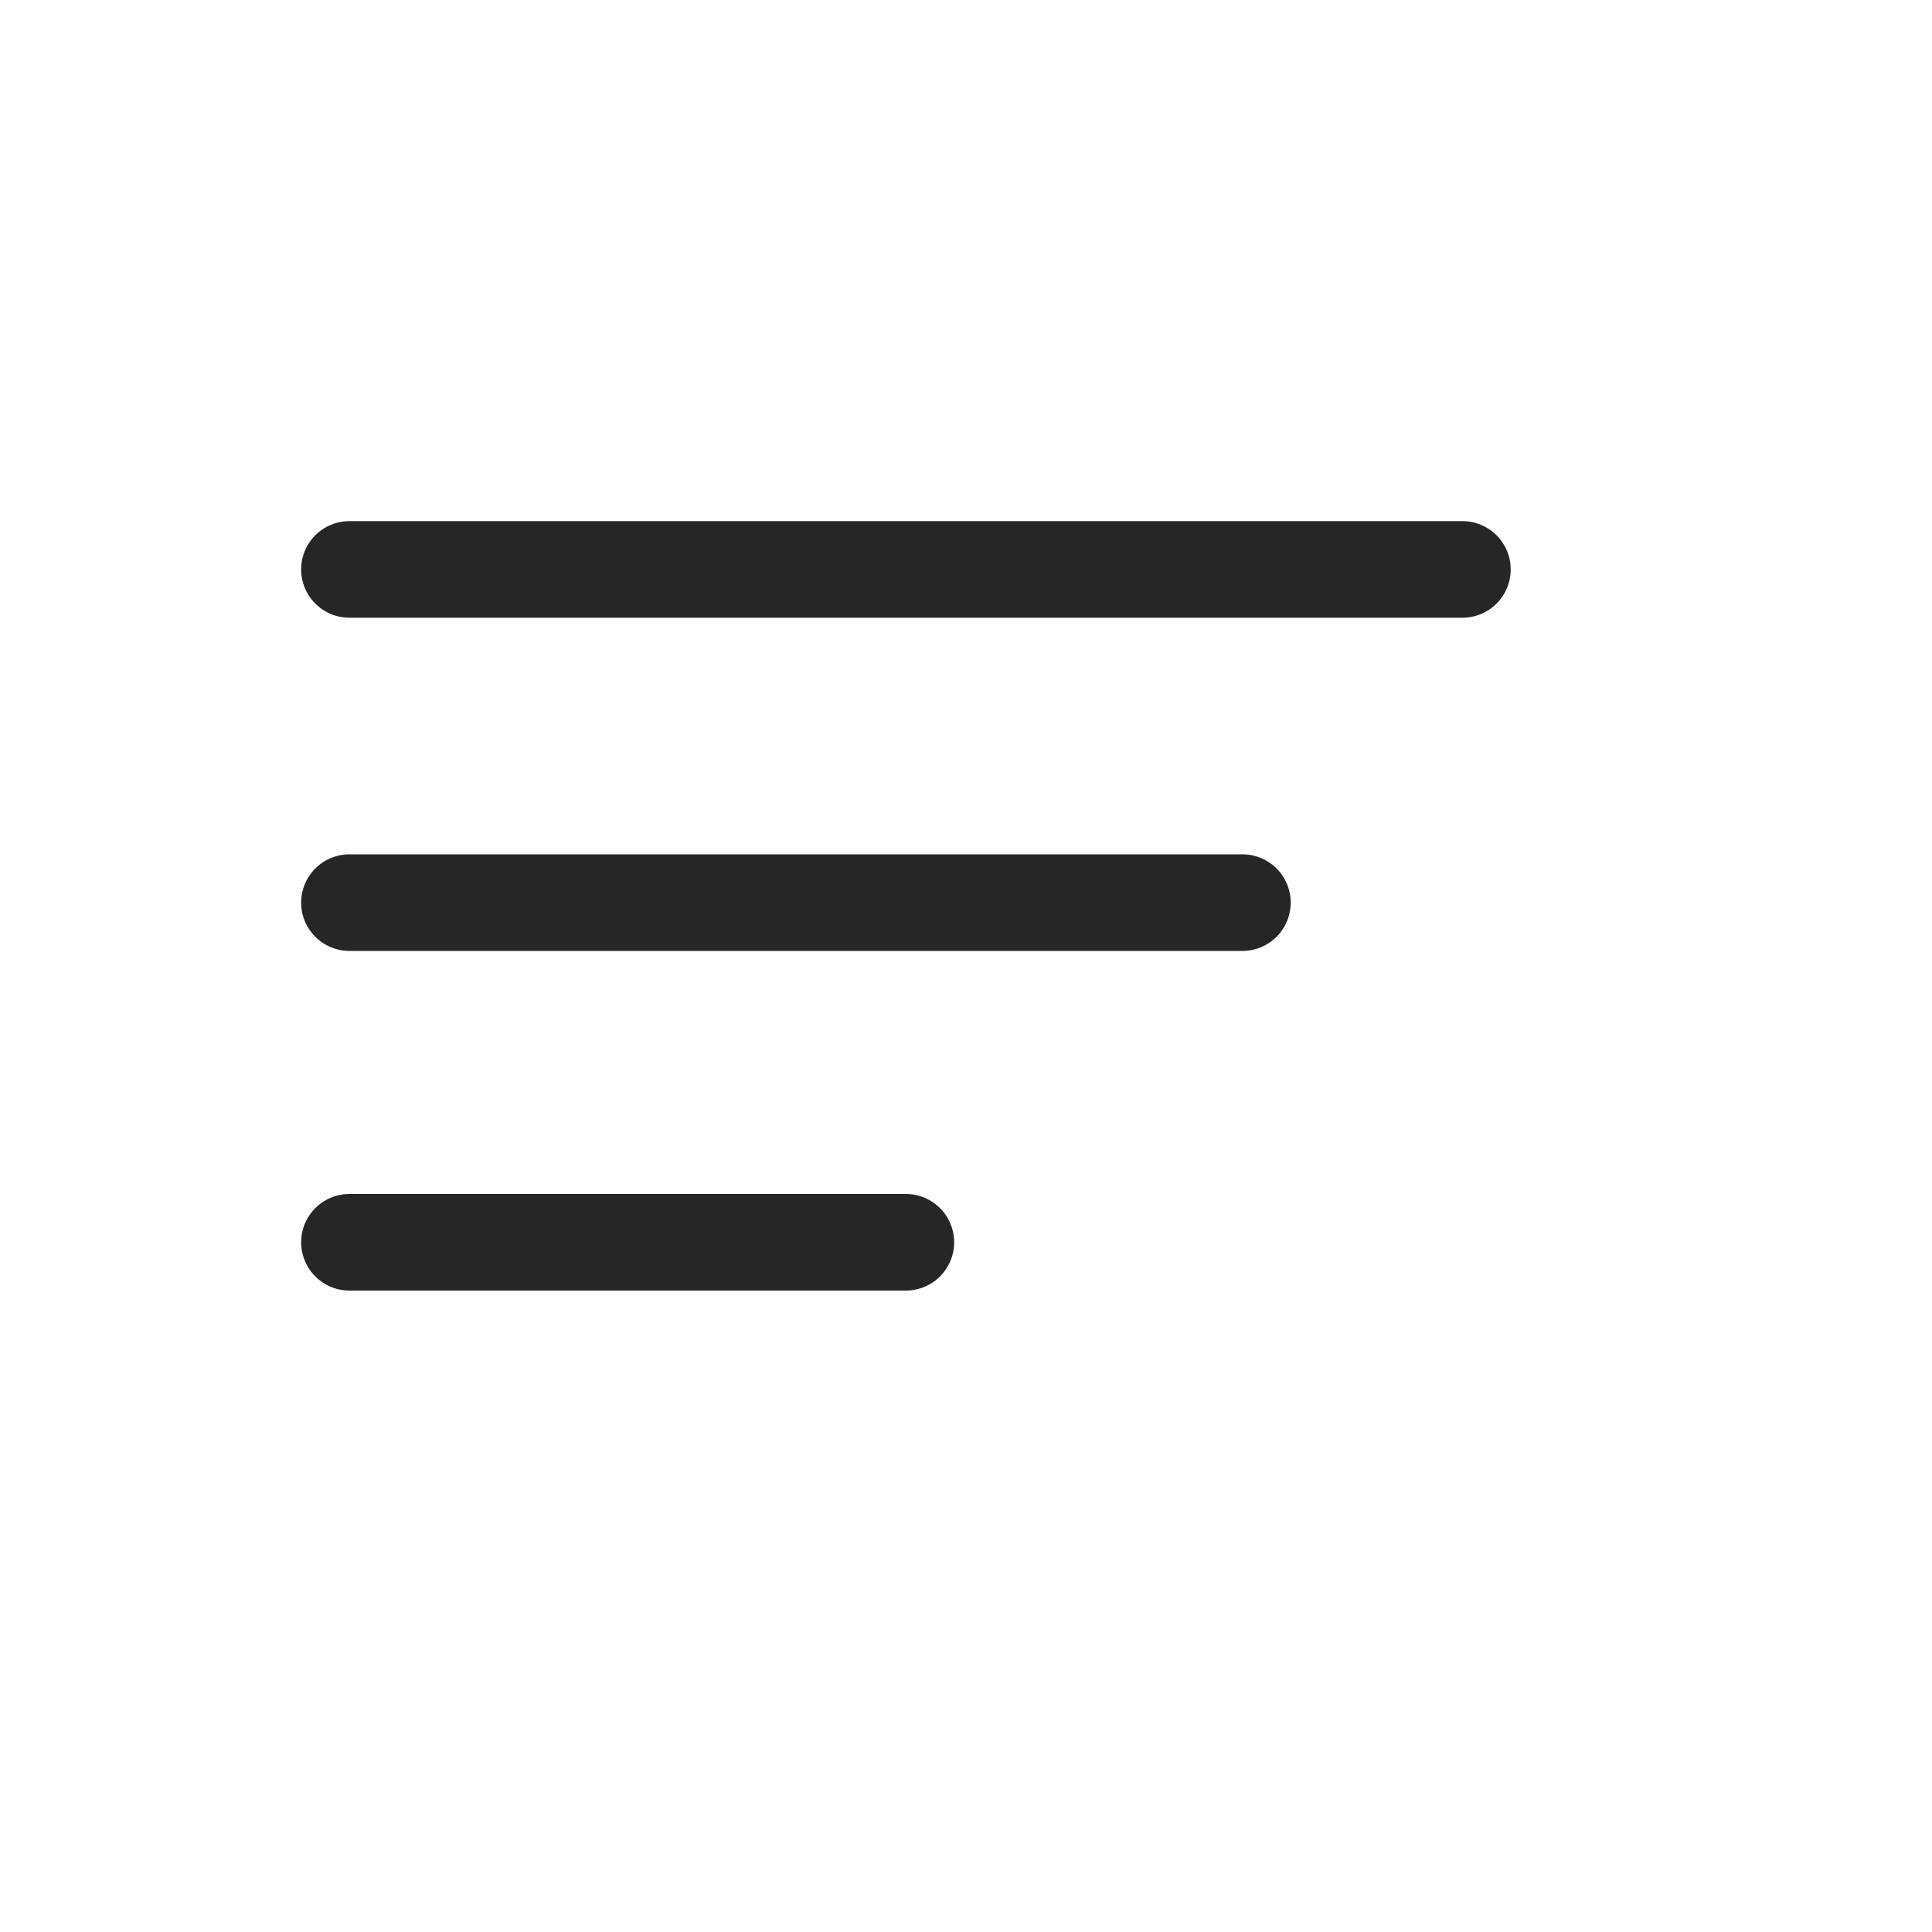 <svg width="15" height="15" viewBox="0 0 15 15" fill="none" xmlns="http://www.w3.org/2000/svg">
<path d="M2.713 9.645H7.033M2.713 7.008H9.646M2.713 4.421H11.354" stroke="#262626" stroke-width="0.75" stroke-linecap="round" stroke-linejoin="round"/>
</svg>
